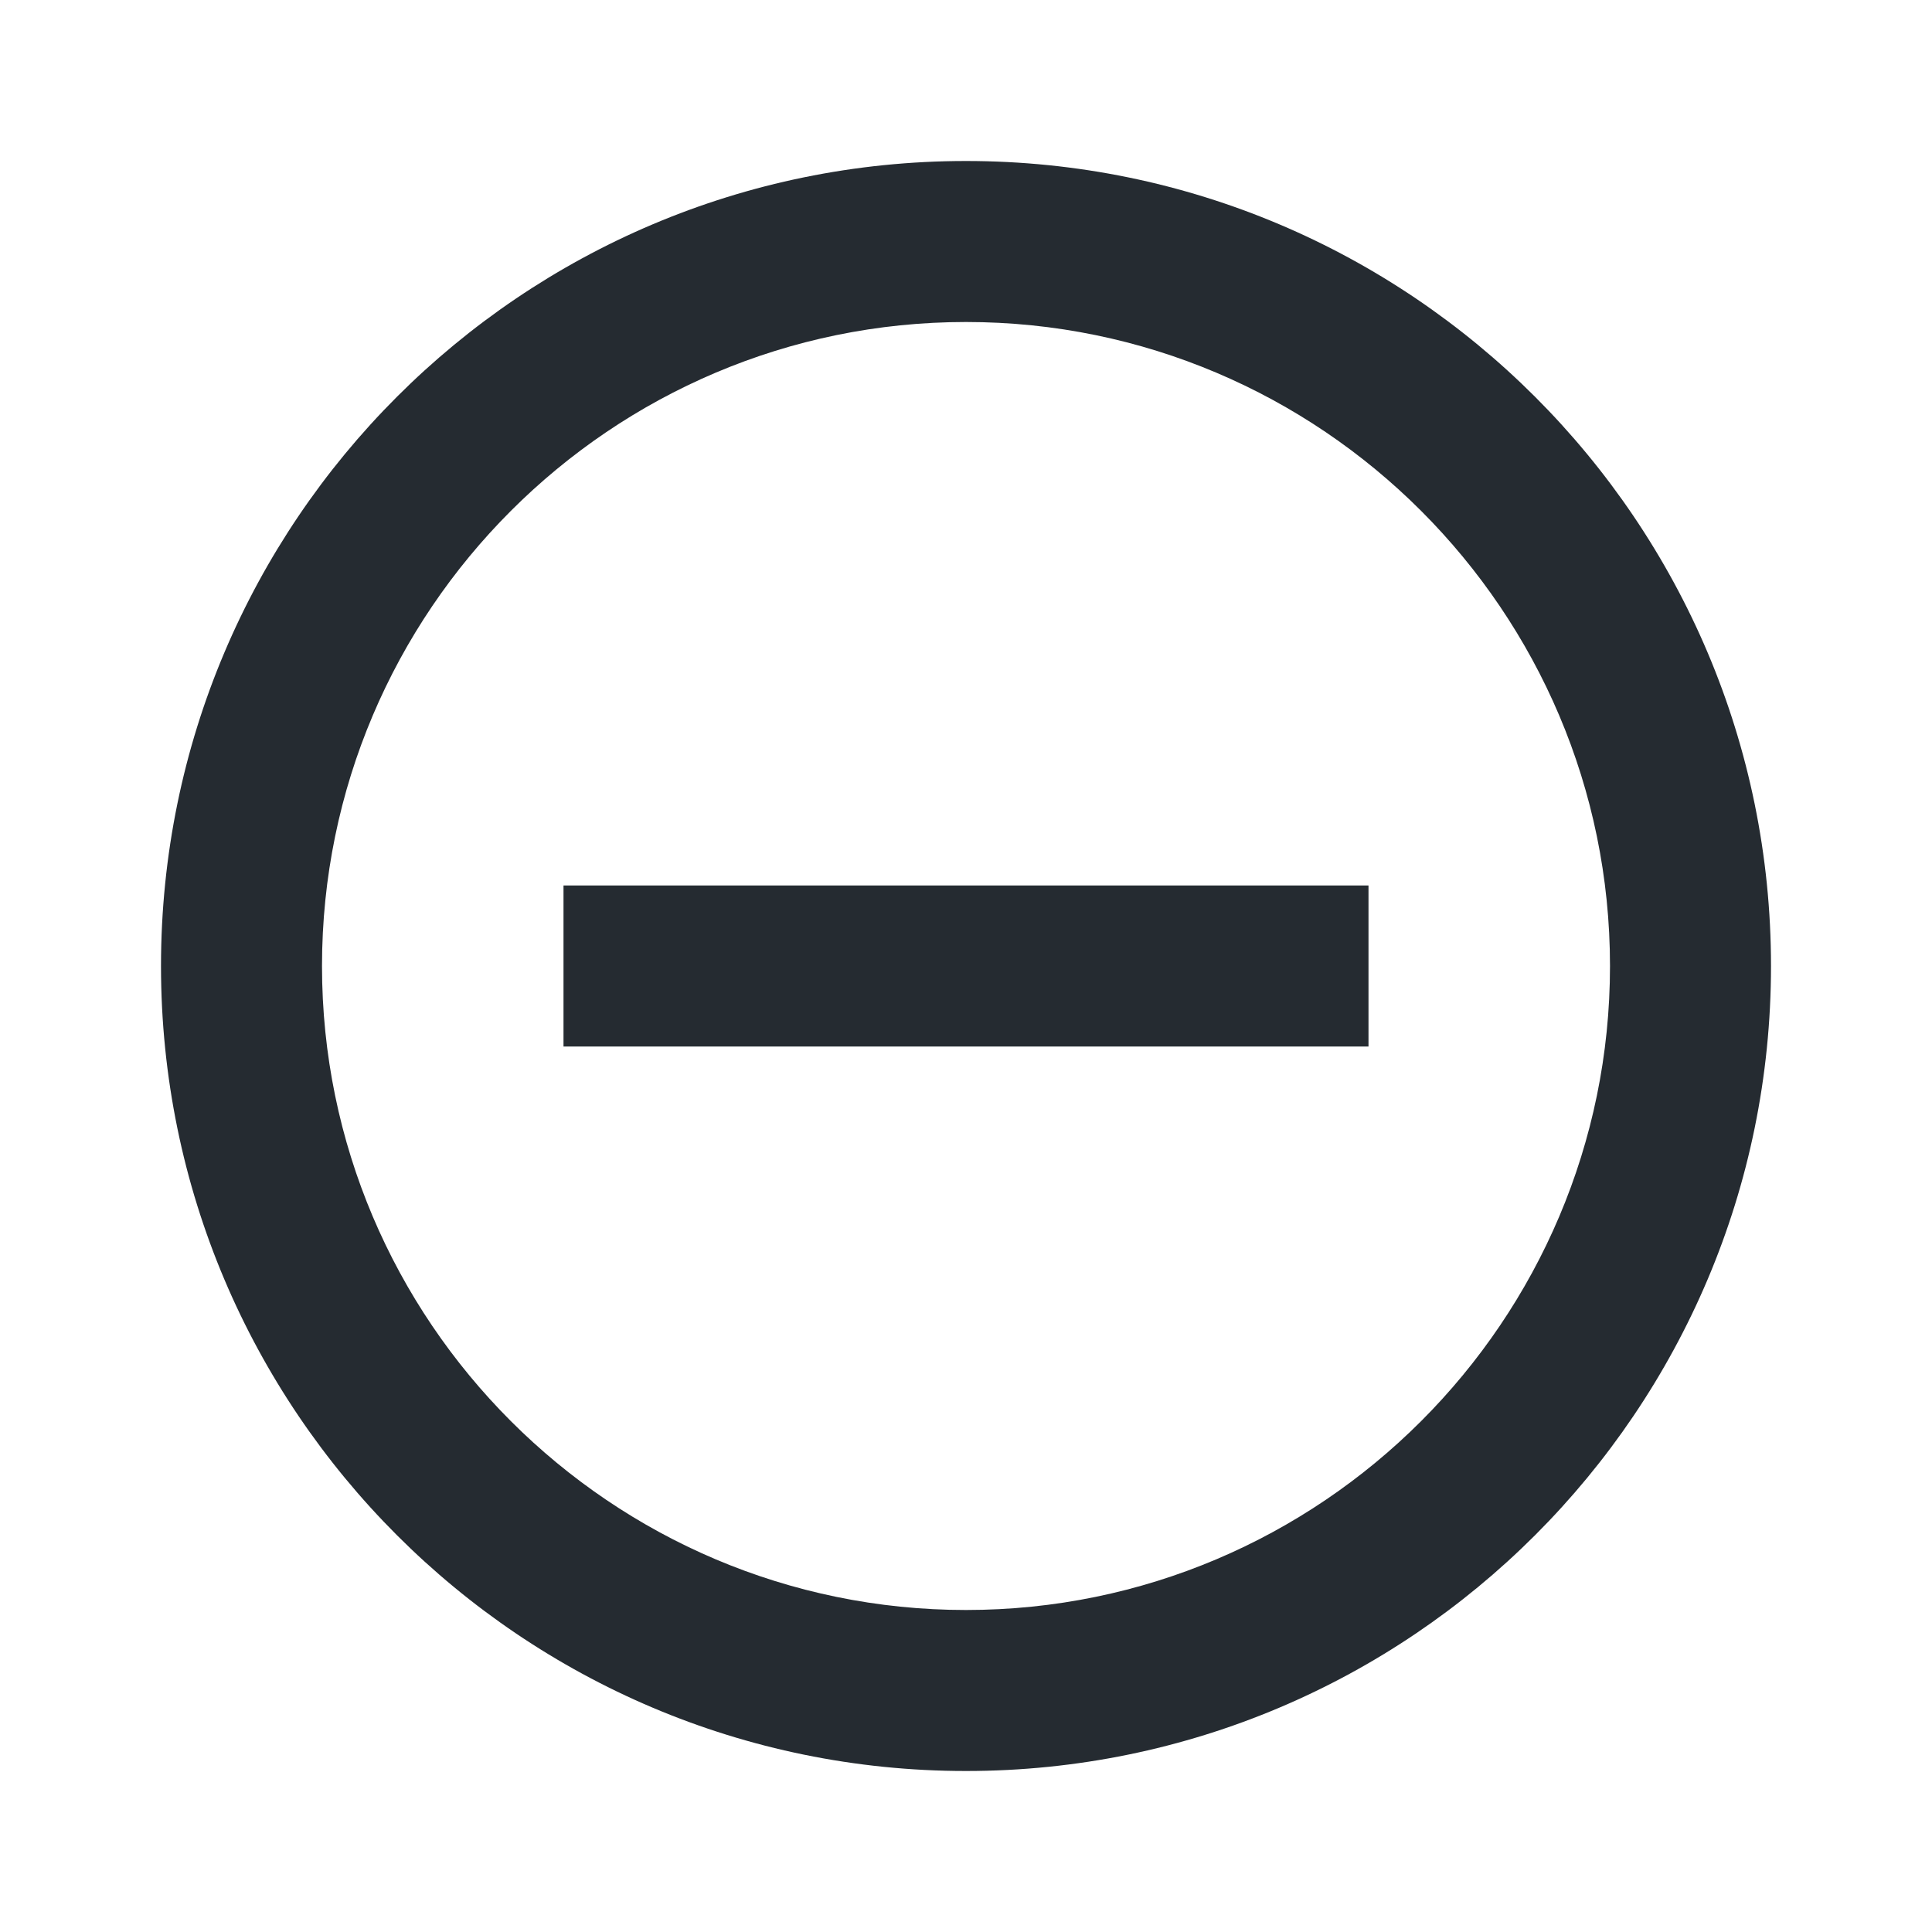 <?xml version="1.0" encoding="UTF-8"?>
<svg width="24px" height="24px" viewBox="0 0 24 24" version="1.1" xmlns="http://www.w3.org/2000/svg" xmlns:xlink="http://www.w3.org/1999/xlink">
    <title>368B6F5D-016E-4A76-8E66-A6434893CF81</title>
    <g id="Style-Guide" stroke="none" stroke-width="1" fill="none" fill-rule="evenodd">
        <g id="Icons" transform="translate(-836, -413)">
            <g id="components/icon/remove" transform="translate(836, 413)">
                <polygon id="Path" points="0 0 24 0 24 24 0 24"></polygon>
                <path d="M7,11 L7,13 L17,13 L17,11 L7,11 Z M12,2 C6.48,2 2,6.48 2,12 C2,17.52 6.48,22 12,22 C17.52,22 22,17.52 22,12 C22,6.48 17.52,2 12,2 Z M12,20 C7.59,20 4,16.41 4,12 C4,7.59 7.59,4 12,4 C16.41,4 20,7.59 20,12 C20,16.41 16.41,20 12,20 Z" id="Shape" fill="#252B31" fill-rule="nonzero"></path>
            </g>
        </g>
    </g>
</svg>